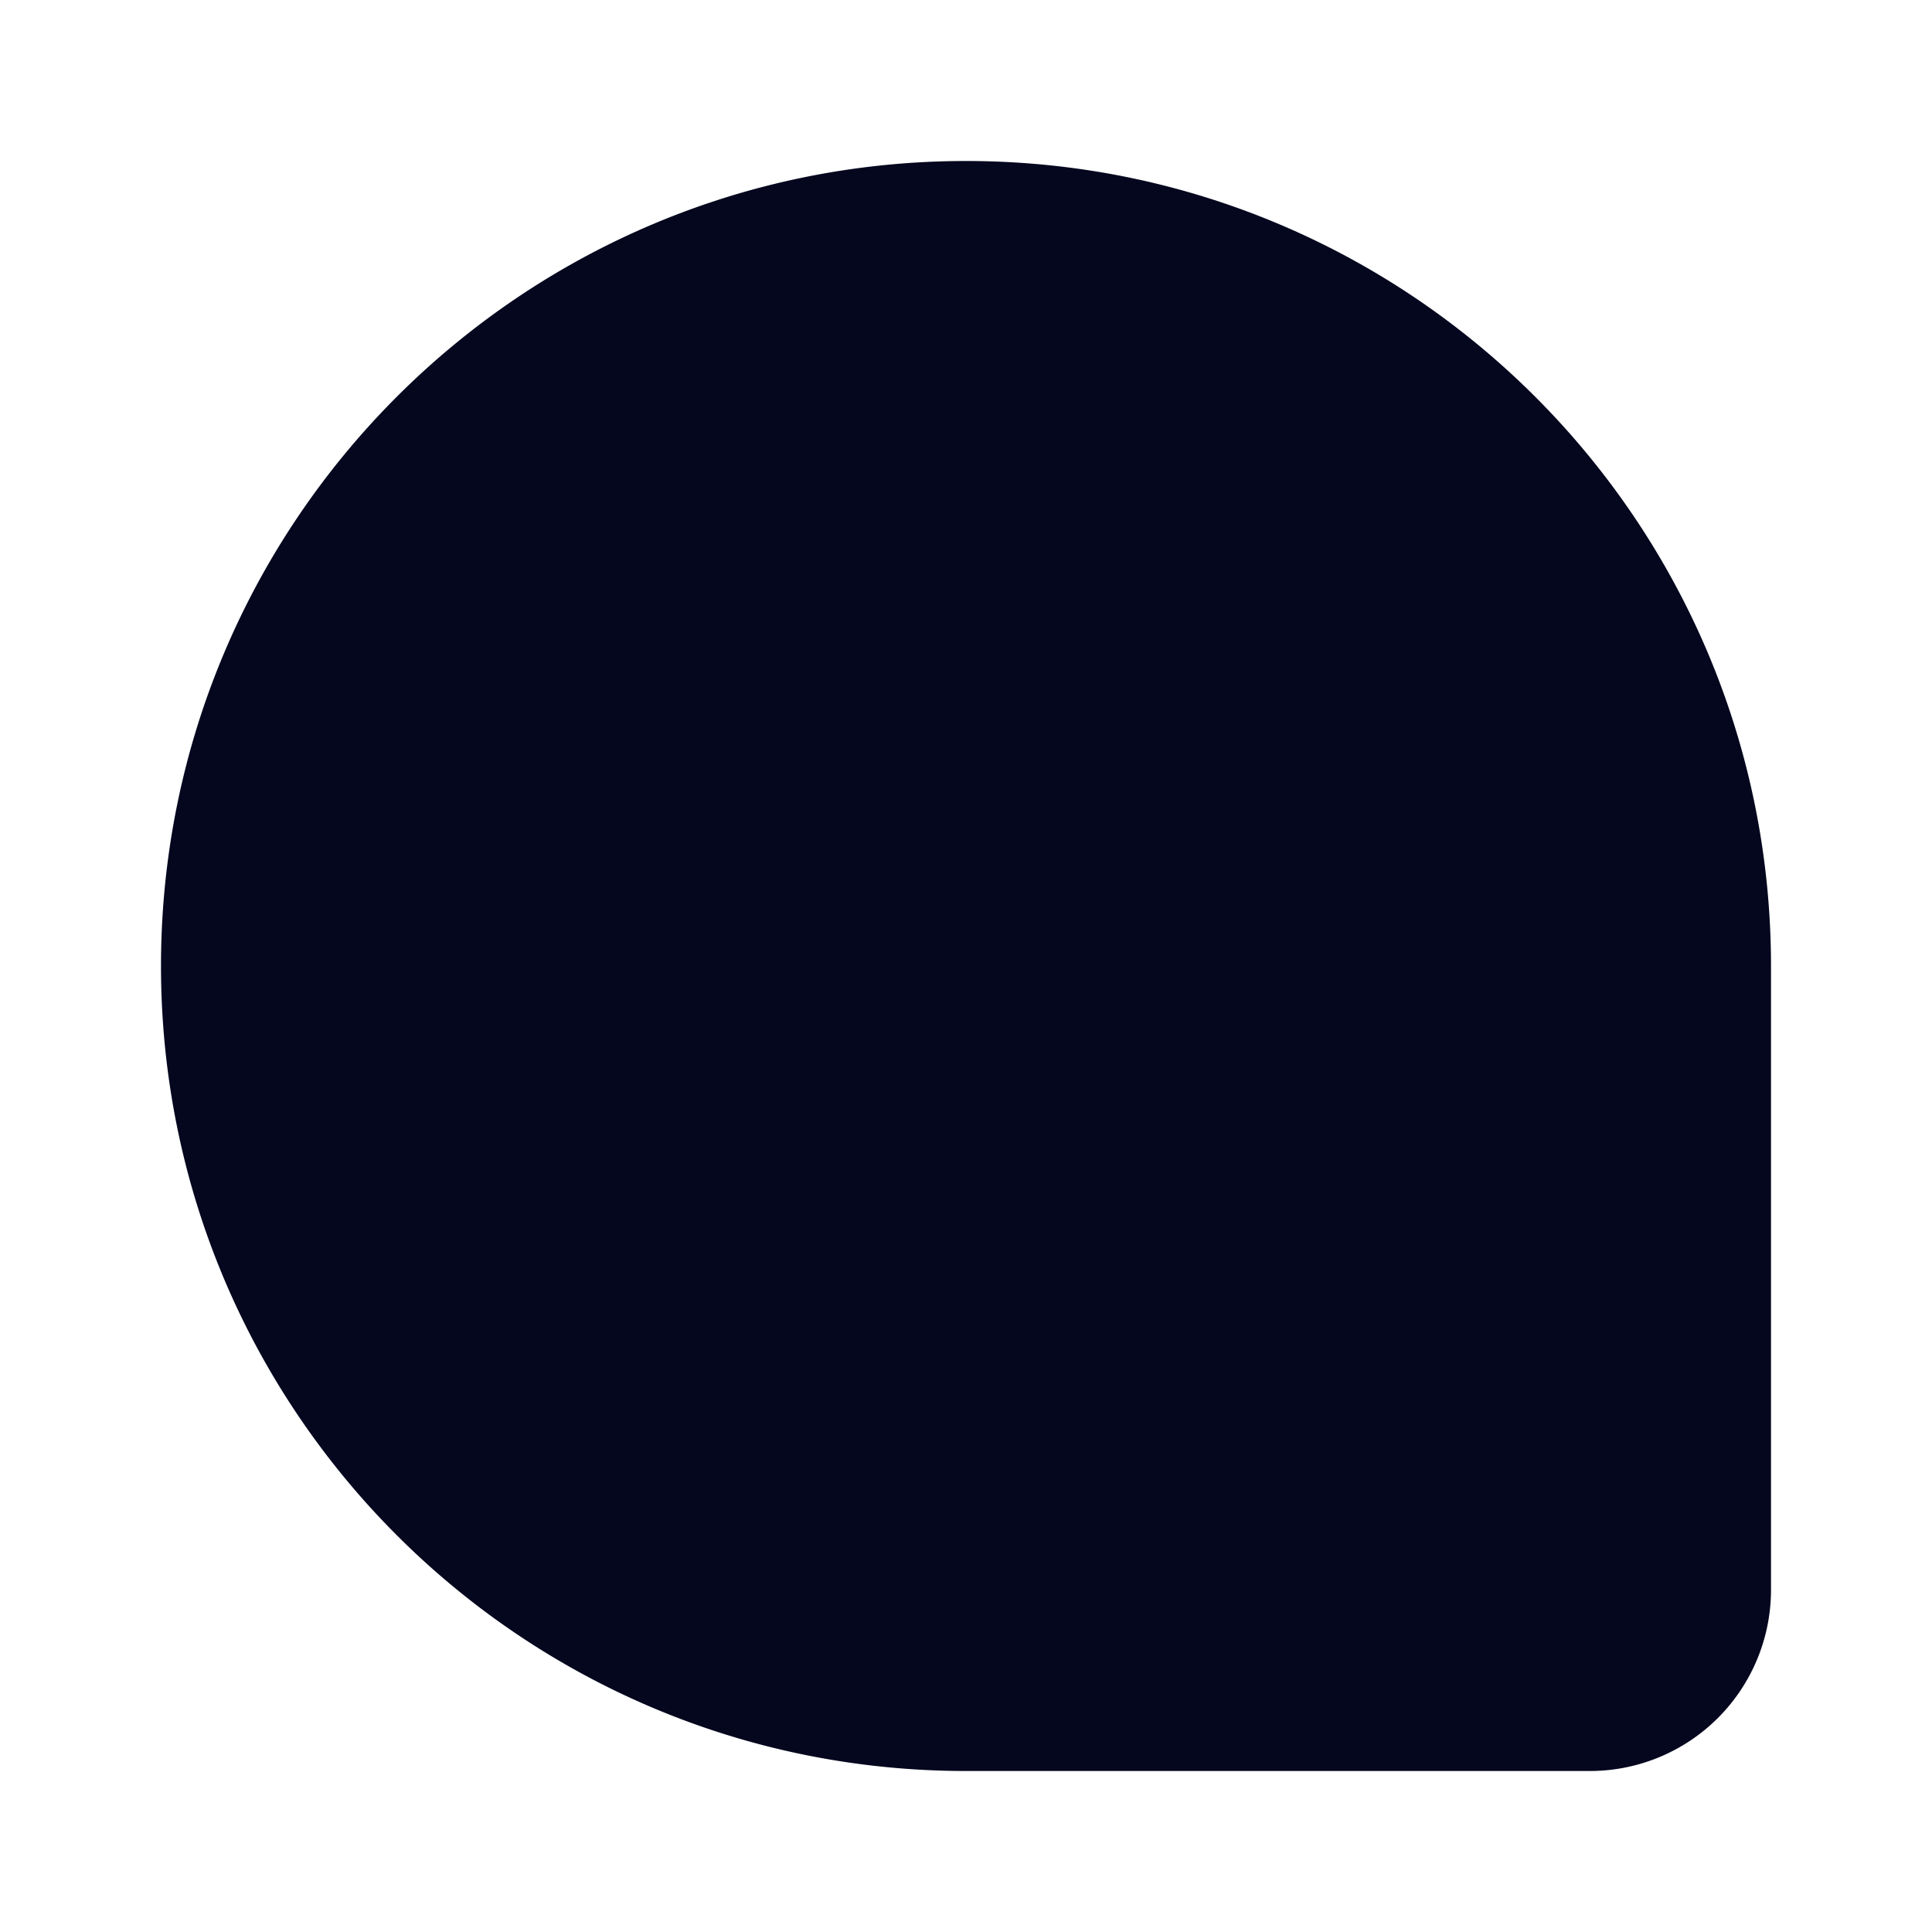 <svg xmlns="http://www.w3.org/2000/svg" width="24" height="24" fill="none"><path fill="#04071E" d="M2 12C2 6.477 6.477 2 12 2s10 4.477 10 10v7.75A2.25 2.25 0 0 1 19.75 22H12C6.477 22 2 17.523 2 12"/></svg>